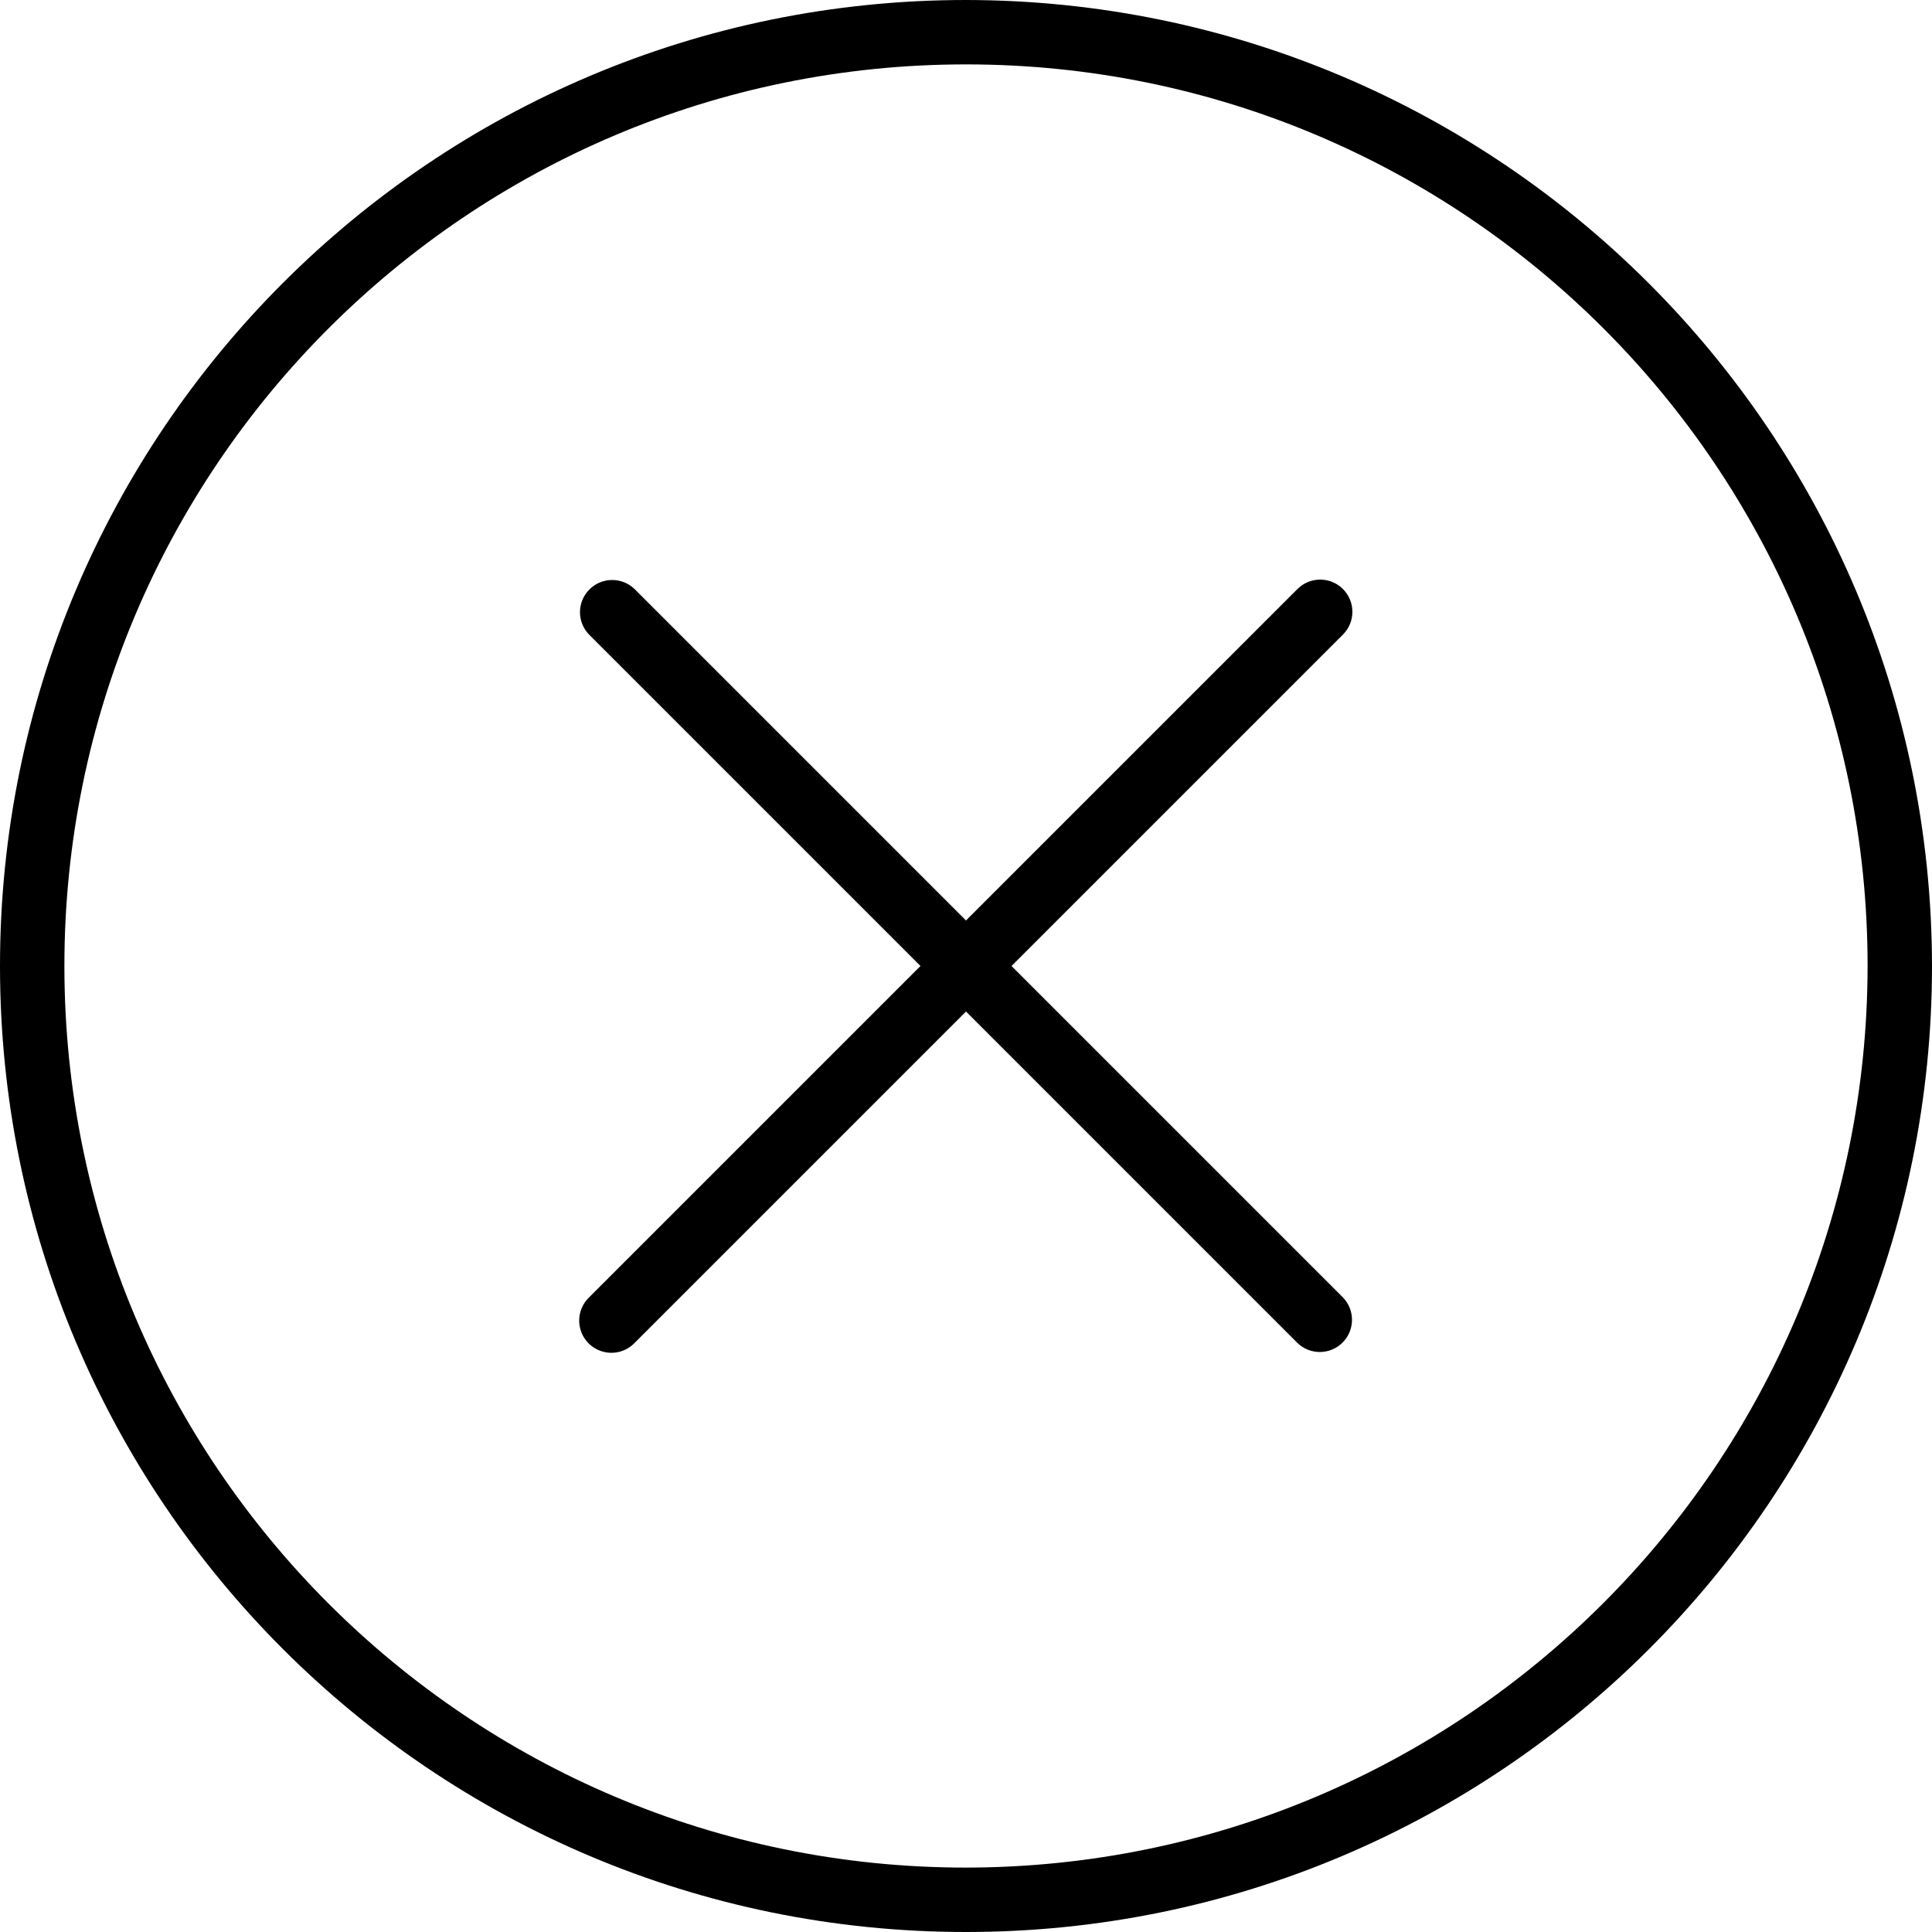 <!-- Generated by IcoMoon.io -->
<svg version="1.1" xmlns="http://www.w3.org/2000/svg" width="512" height="512" viewBox="0 0 512 512">
<title></title>
<g id="icomoon-ignore">
</g>
<path d="M256 0c-141.383 0-256 114.617-256 256s114.617 256 256 256 256-114.616 256-256c-0.159-141.316-114.683-255.841-256-256zM256 494.933c-131.958 0-238.934-106.975-238.934-238.934s106.975-238.934 238.934-238.934 238.933 106.975 238.933 238.934c-0.15 131.896-107.038 238.784-238.934 238.934z"></path>
<path d="M355.9 156.1c-3.334-3.329-8.733-3.329-12.067 0l-87.834 87.833-87.834-87.834c-3.35-3.233-8.671-3.188-11.963 0.104s-3.338 8.613-0.104 11.963l87.834 87.834-87.834 87.834c-2.216 2.142-3.108 5.317-2.325 8.3 0.779 2.983 3.108 5.313 6.091 6.091 2.983 0.784 6.159-0.108 8.3-2.325l87.834-87.834 87.834 87.834c3.35 3.233 8.671 3.188 11.962-0.104s3.337-8.613 0.104-11.962l-87.834-87.834 87.834-87.834c3.329-3.333 3.329-8.733 0-12.066z"></path>
</svg>
